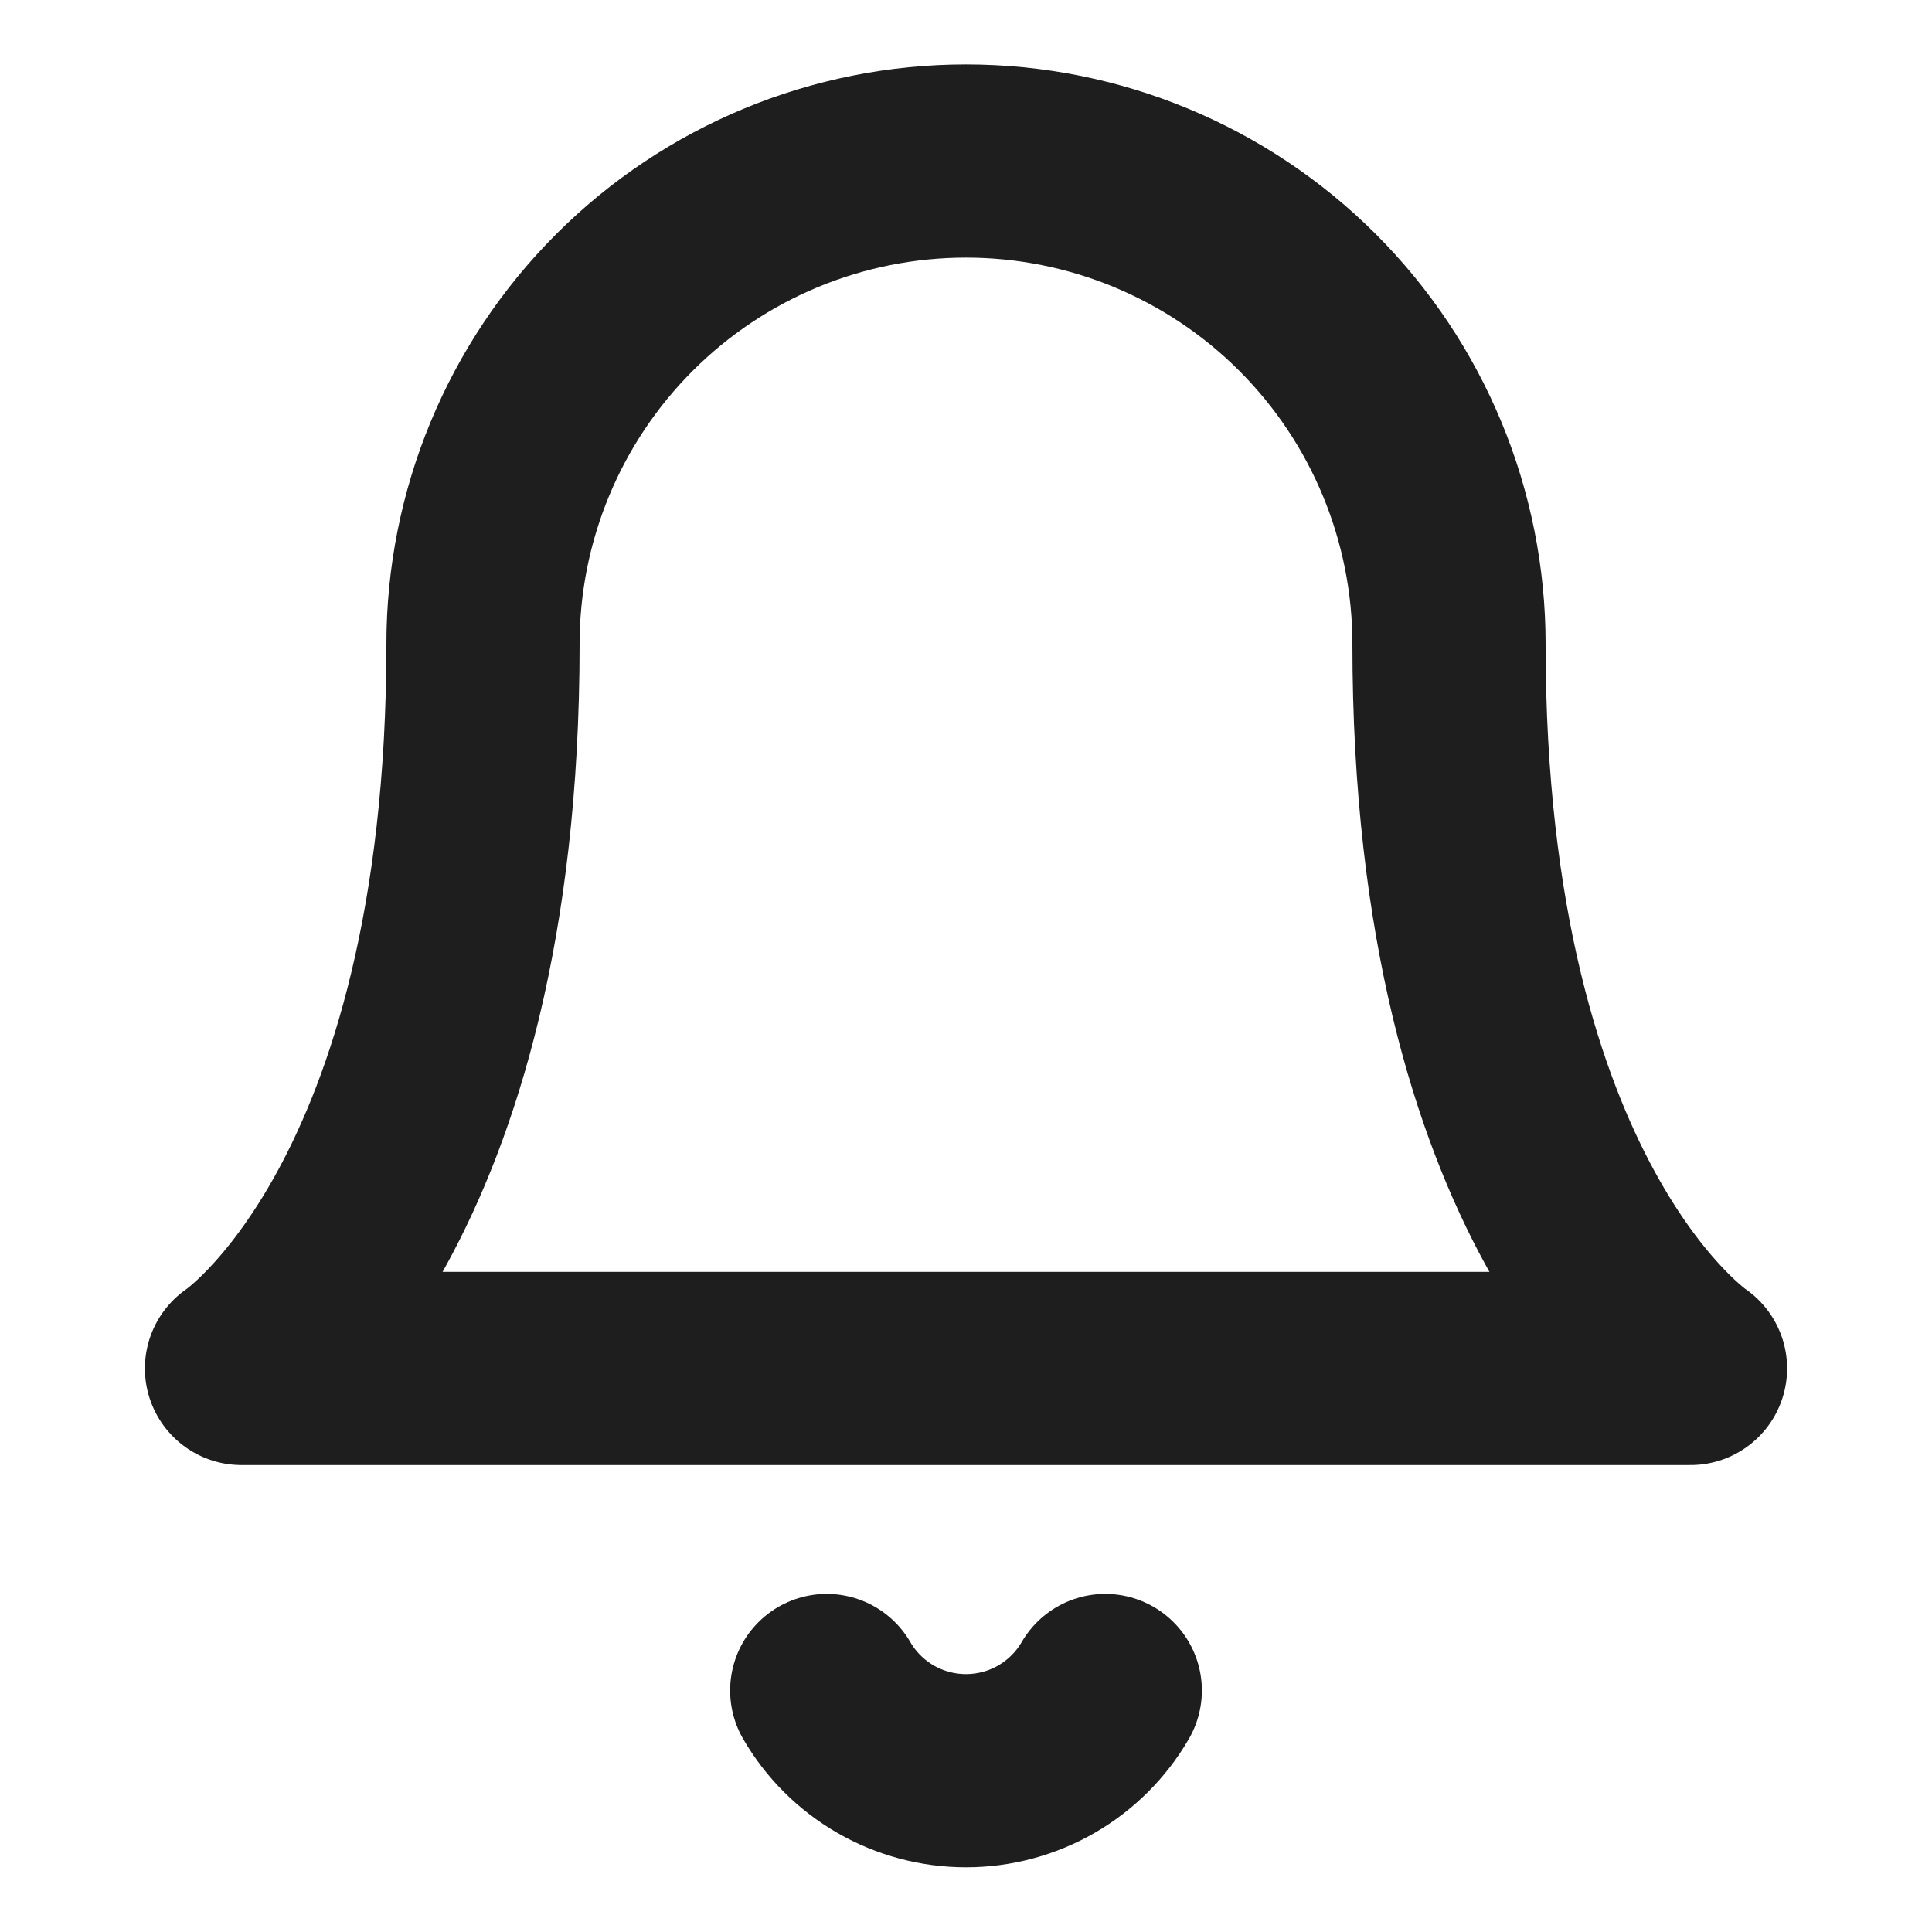 <svg width="35" height="35" viewBox="0 0 35 35" fill="none" xmlns="http://www.w3.org/2000/svg">
<path d="M20.023 30.625C19.767 31.067 19.398 31.434 18.956 31.689C18.513 31.944 18.011 32.078 17.5 32.078C16.989 32.078 16.487 31.944 16.044 31.689C15.601 31.434 15.233 31.067 14.977 30.625M26.25 11.666C26.25 9.346 25.328 7.12 23.687 5.479C22.046 3.838 19.821 2.917 17.5 2.917C15.179 2.917 12.954 3.838 11.313 5.479C9.672 7.12 8.75 9.346 8.75 11.666C8.75 21.875 4.375 24.791 4.375 24.791H30.625C30.625 24.791 26.25 21.875 26.25 11.666Z" stroke="#1E1E1E" stroke-width="3.5" stroke-linecap="round" stroke-linejoin="round"/>
</svg>
